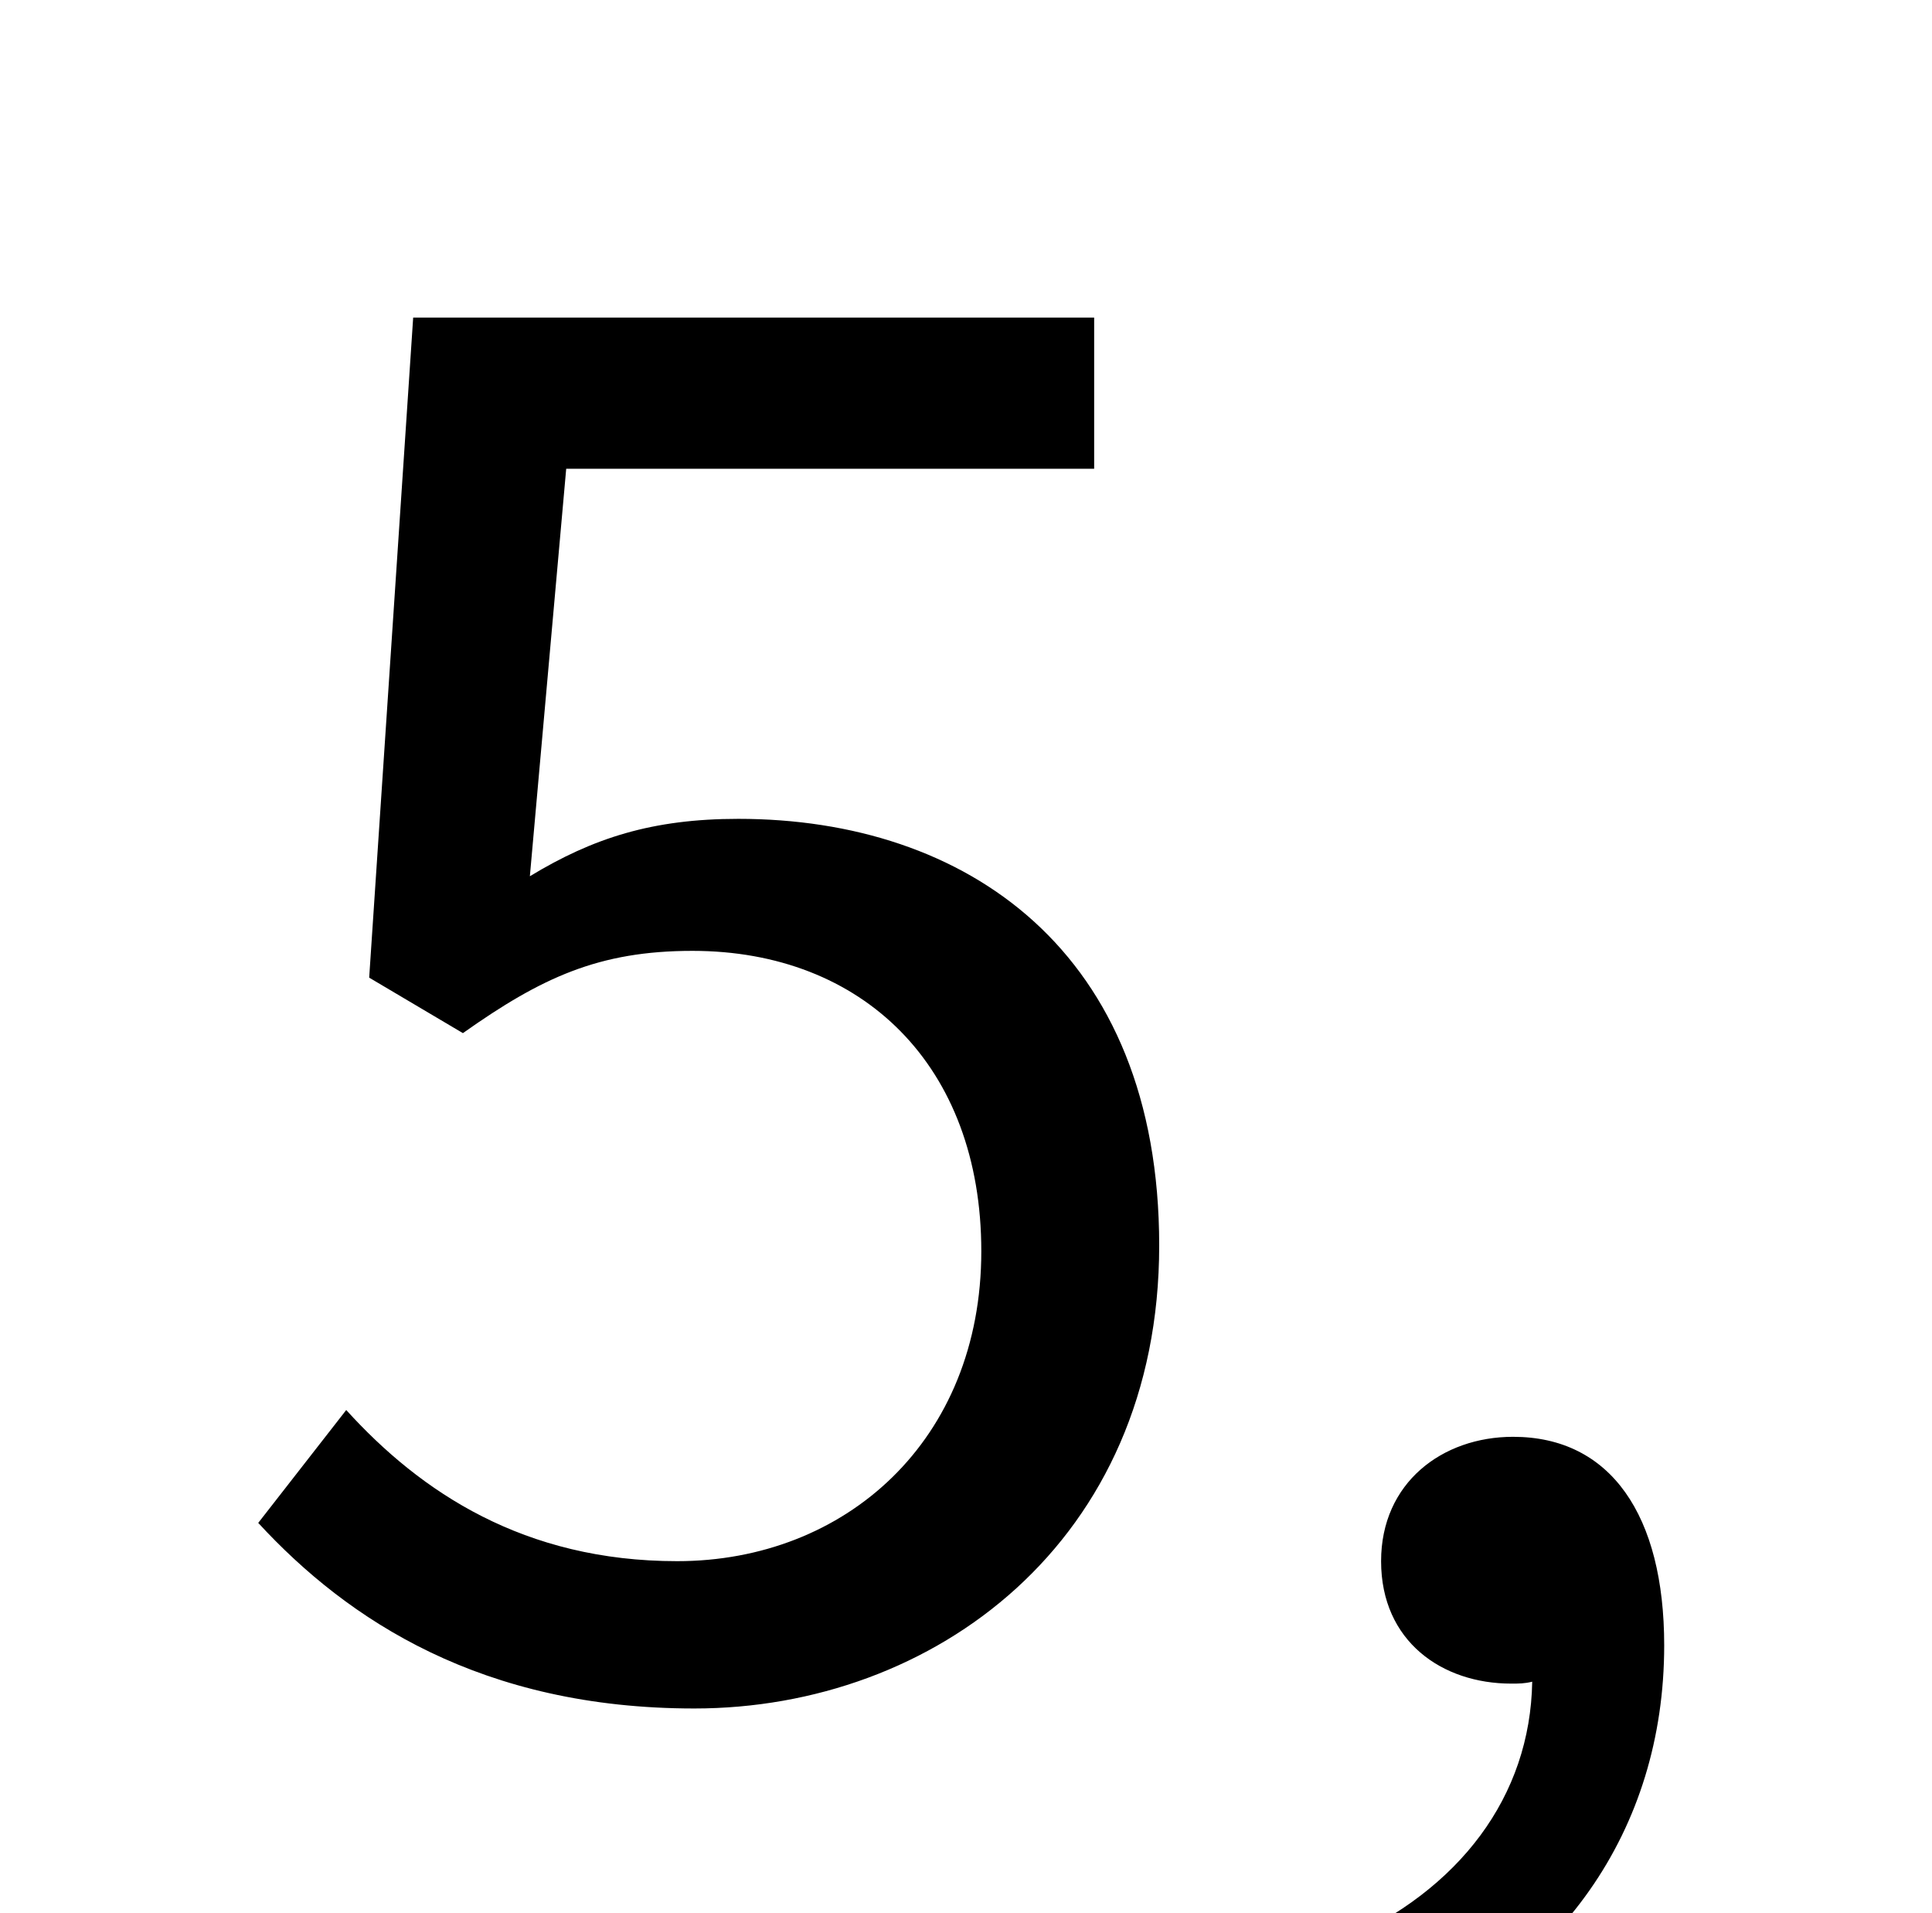 <?xml version="1.0" standalone="no"?>
<!DOCTYPE svg PUBLIC "-//W3C//DTD SVG 1.1//EN" "http://www.w3.org/Graphics/SVG/1.1/DTD/svg11.dtd" >
<svg xmlns="http://www.w3.org/2000/svg" xmlns:xlink="http://www.w3.org/1999/xlink" version="1.1" viewBox="-10 0 1010 1000">
   <path fill="currentColor"
d="M286 245l-19 213c33 -20 64 -30 109 -30c119 0 220 69 220 223c0 155 -118 242 -243 242c-111 0 -181 -46 -228 -97l46 -59c39 43 93 79 173 79c88 0 159 -63 159 -162c0 -97 -62 -157 -151 -157c-49 0 -79 14 -120 43l-49 -29l23 -345h356v79h-276zM713 1071l-22 -56
c62 -27 99 -76 100 -136c-4 1 -7 1 -11 1c-36 0 -68 -22 -68 -64c0 -41 32 -65 69 -65c51 0 79 41 79 109c0 97 -55 174 -147 211z" />
</svg>
